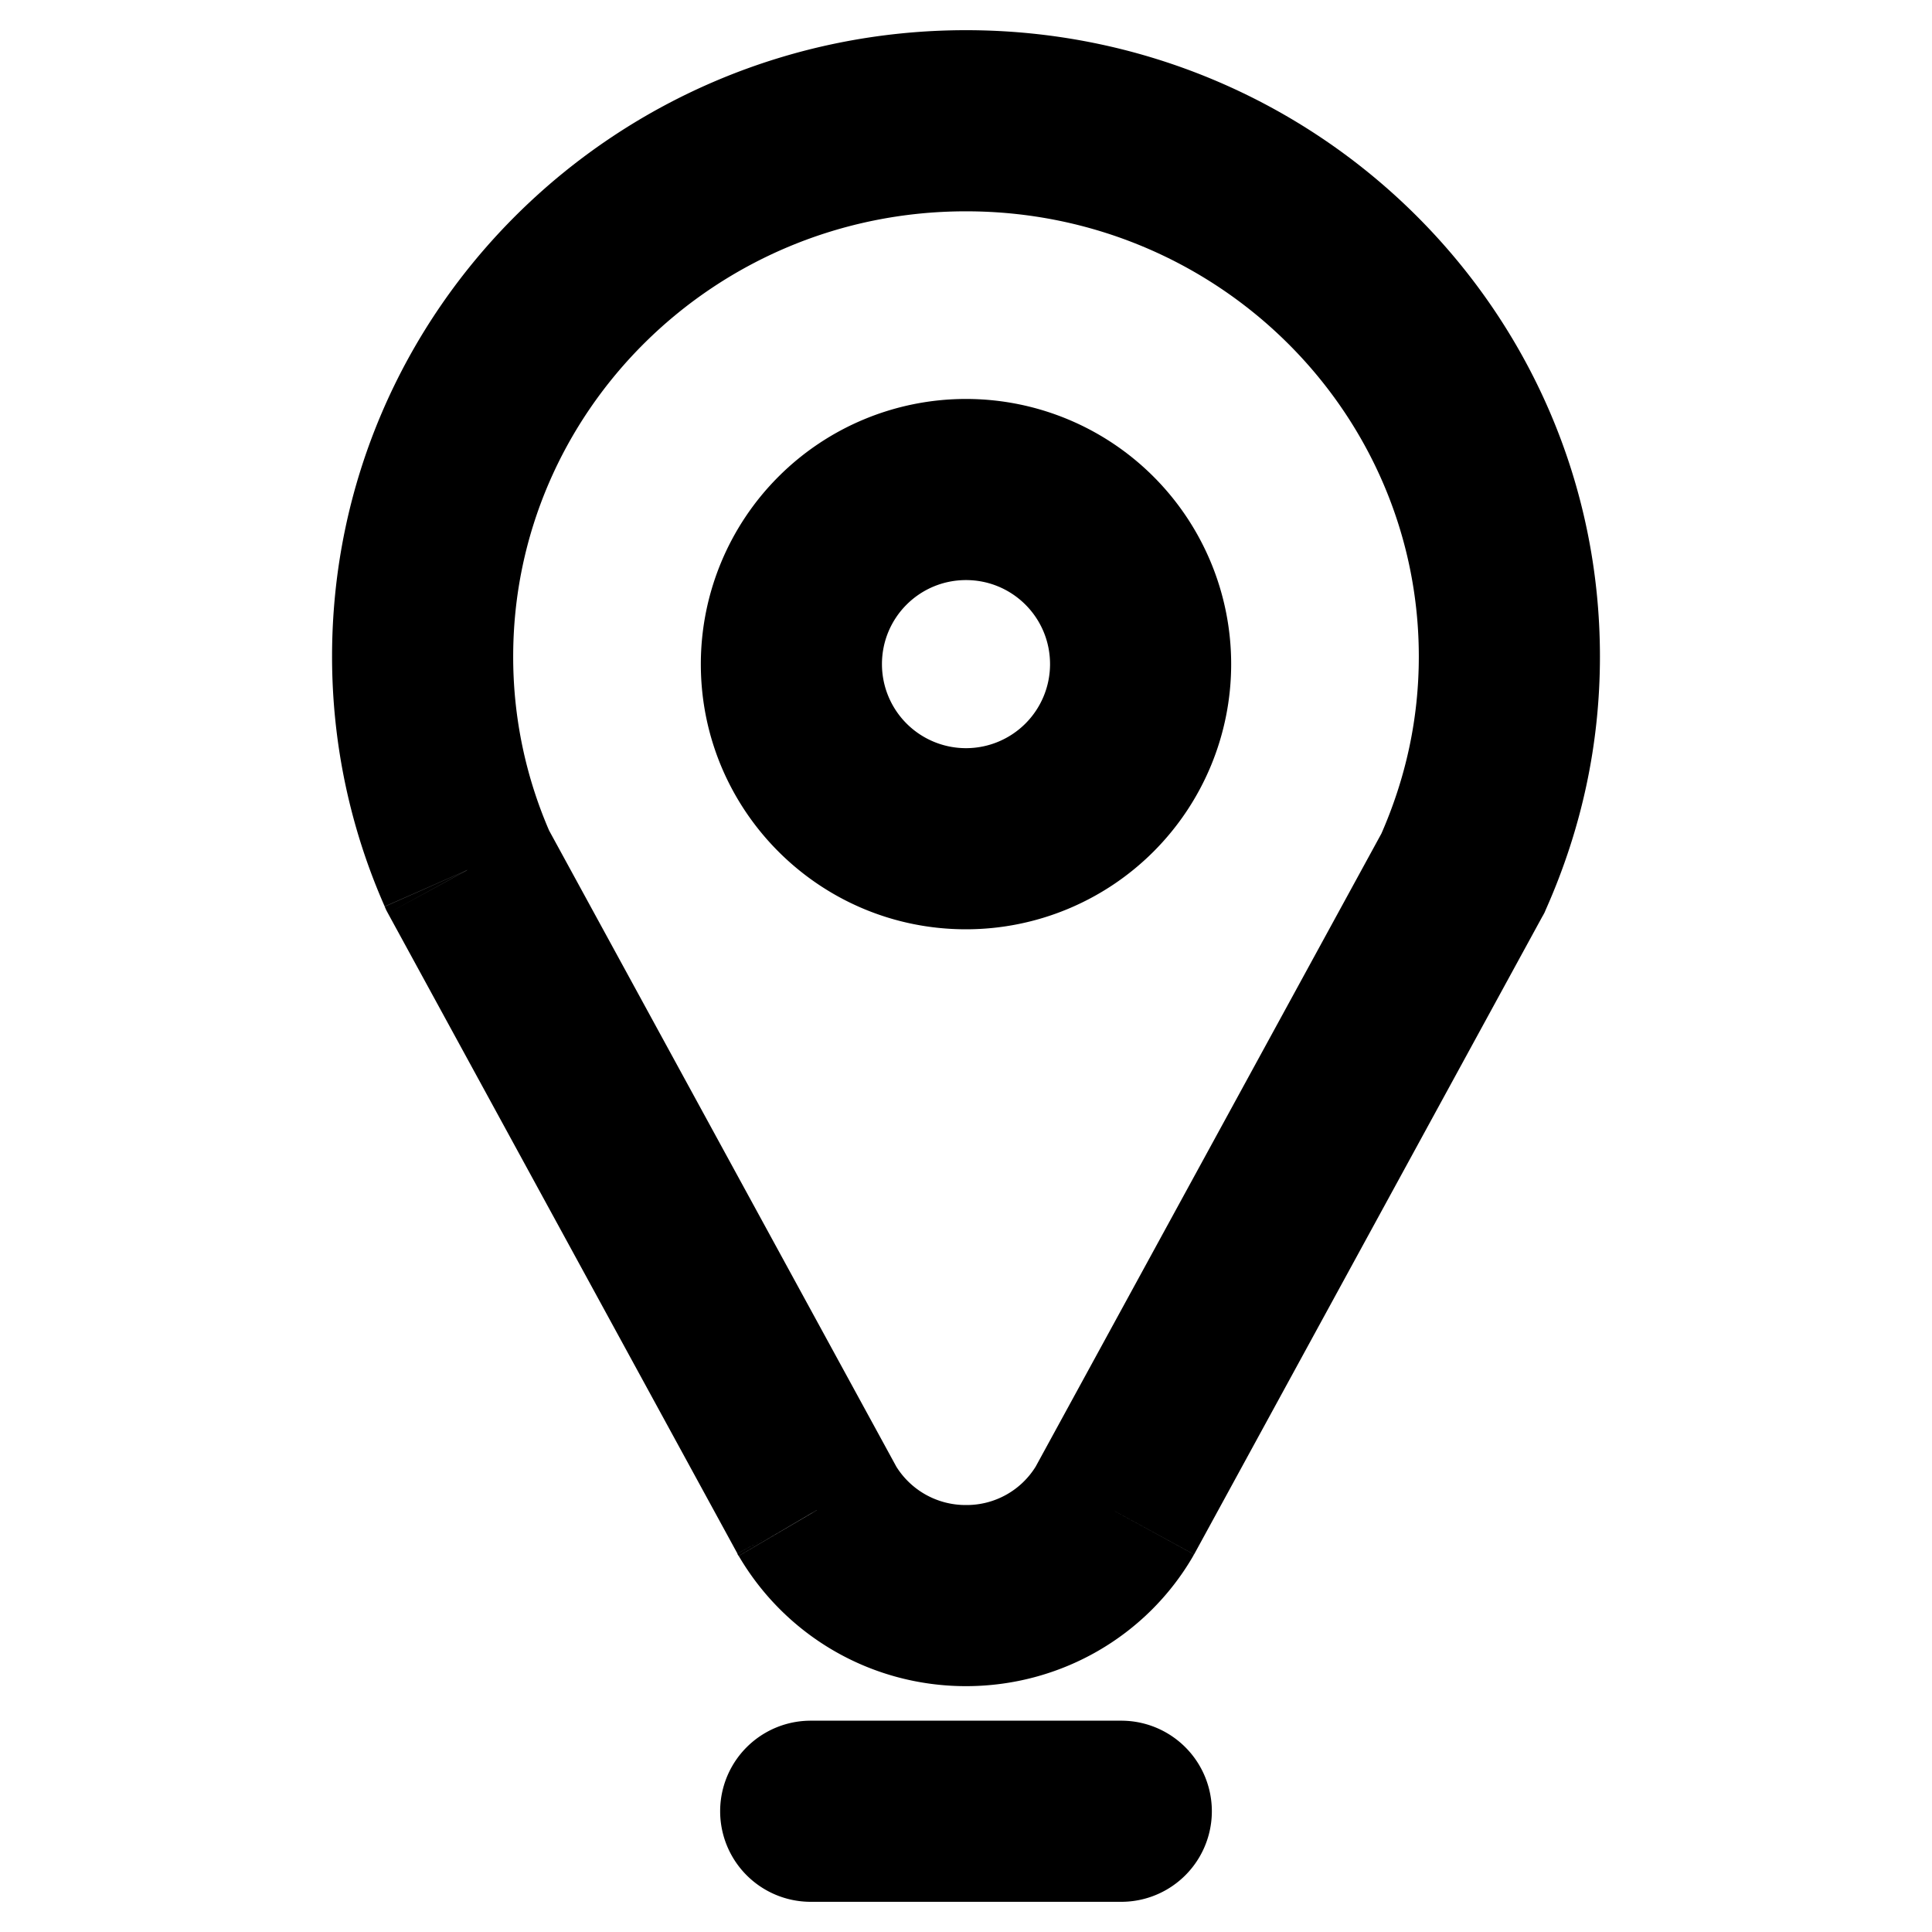 <svg width="16" height="16" viewBox="0 0 16 16" fill="none" xmlns="http://www.w3.org/2000/svg"><path d="M6.714 14.25a.75.75 0 000 1.5v-1.5zm2.572 1.5a.75.75 0 000-1.5v1.5zm2.832-8.524l.658.36.015-.028.012-.028-.685-.304zM9.23 12.514l.647.379.006-.01.005-.01-.658-.359zm-2.466-.007l-.658.36.005.01.006.009.647-.38zM3.872 7.205l-.686.303.012.028.015.028.659-.36zm2.842 8.545h2.572v-1.5H6.714v1.5zM8.696 5.5A.696.696 0 018 6.196v1.5A2.196 2.196 0 0010.196 5.5h-1.5zM8 6.196a.696.696 0 01-.696-.696h-1.5c0 1.213.983 2.196 2.196 2.196v-1.5zM7.304 5.5c0-.385.311-.696.696-.696v-1.5A2.196 2.196 0 005.804 5.5h1.5zM8 4.804c.385 0 .696.311.696.696h1.5A2.196 2.196 0 008 3.304v1.5zm3.75.633c0 .51-.105 1.005-.318 1.485l1.371.608c.297-.669.447-1.37.447-2.093h-1.5zm-.29 1.43l-2.888 5.288 1.317.718 2.887-5.288-1.316-.718zm-2.877 5.269a.672.672 0 01-.583.328v1.5c.78 0 1.492-.411 1.878-1.072l-1.295-.756zM8 12.464a.676.676 0 01-.588-.336l-1.294.758c.39.665 1.1 1.078 1.882 1.078v-1.5zm-.576-.316L4.53 6.846l-1.317.718 2.894 5.302 1.317-.718zM4.558 6.902a3.617 3.617 0 01-.308-1.465h-1.5c0 .72.15 1.422.436 2.07l1.372-.605zM4.25 5.437C4.25 3.412 5.918 1.75 8 1.75V.25c-2.891 0-5.25 2.314-5.25 5.187h1.5zM8 1.75c2.082 0 3.75 1.662 3.75 3.687h1.5C13.25 2.564 10.891.25 8 .25v1.5z" fill="#000"/></svg>